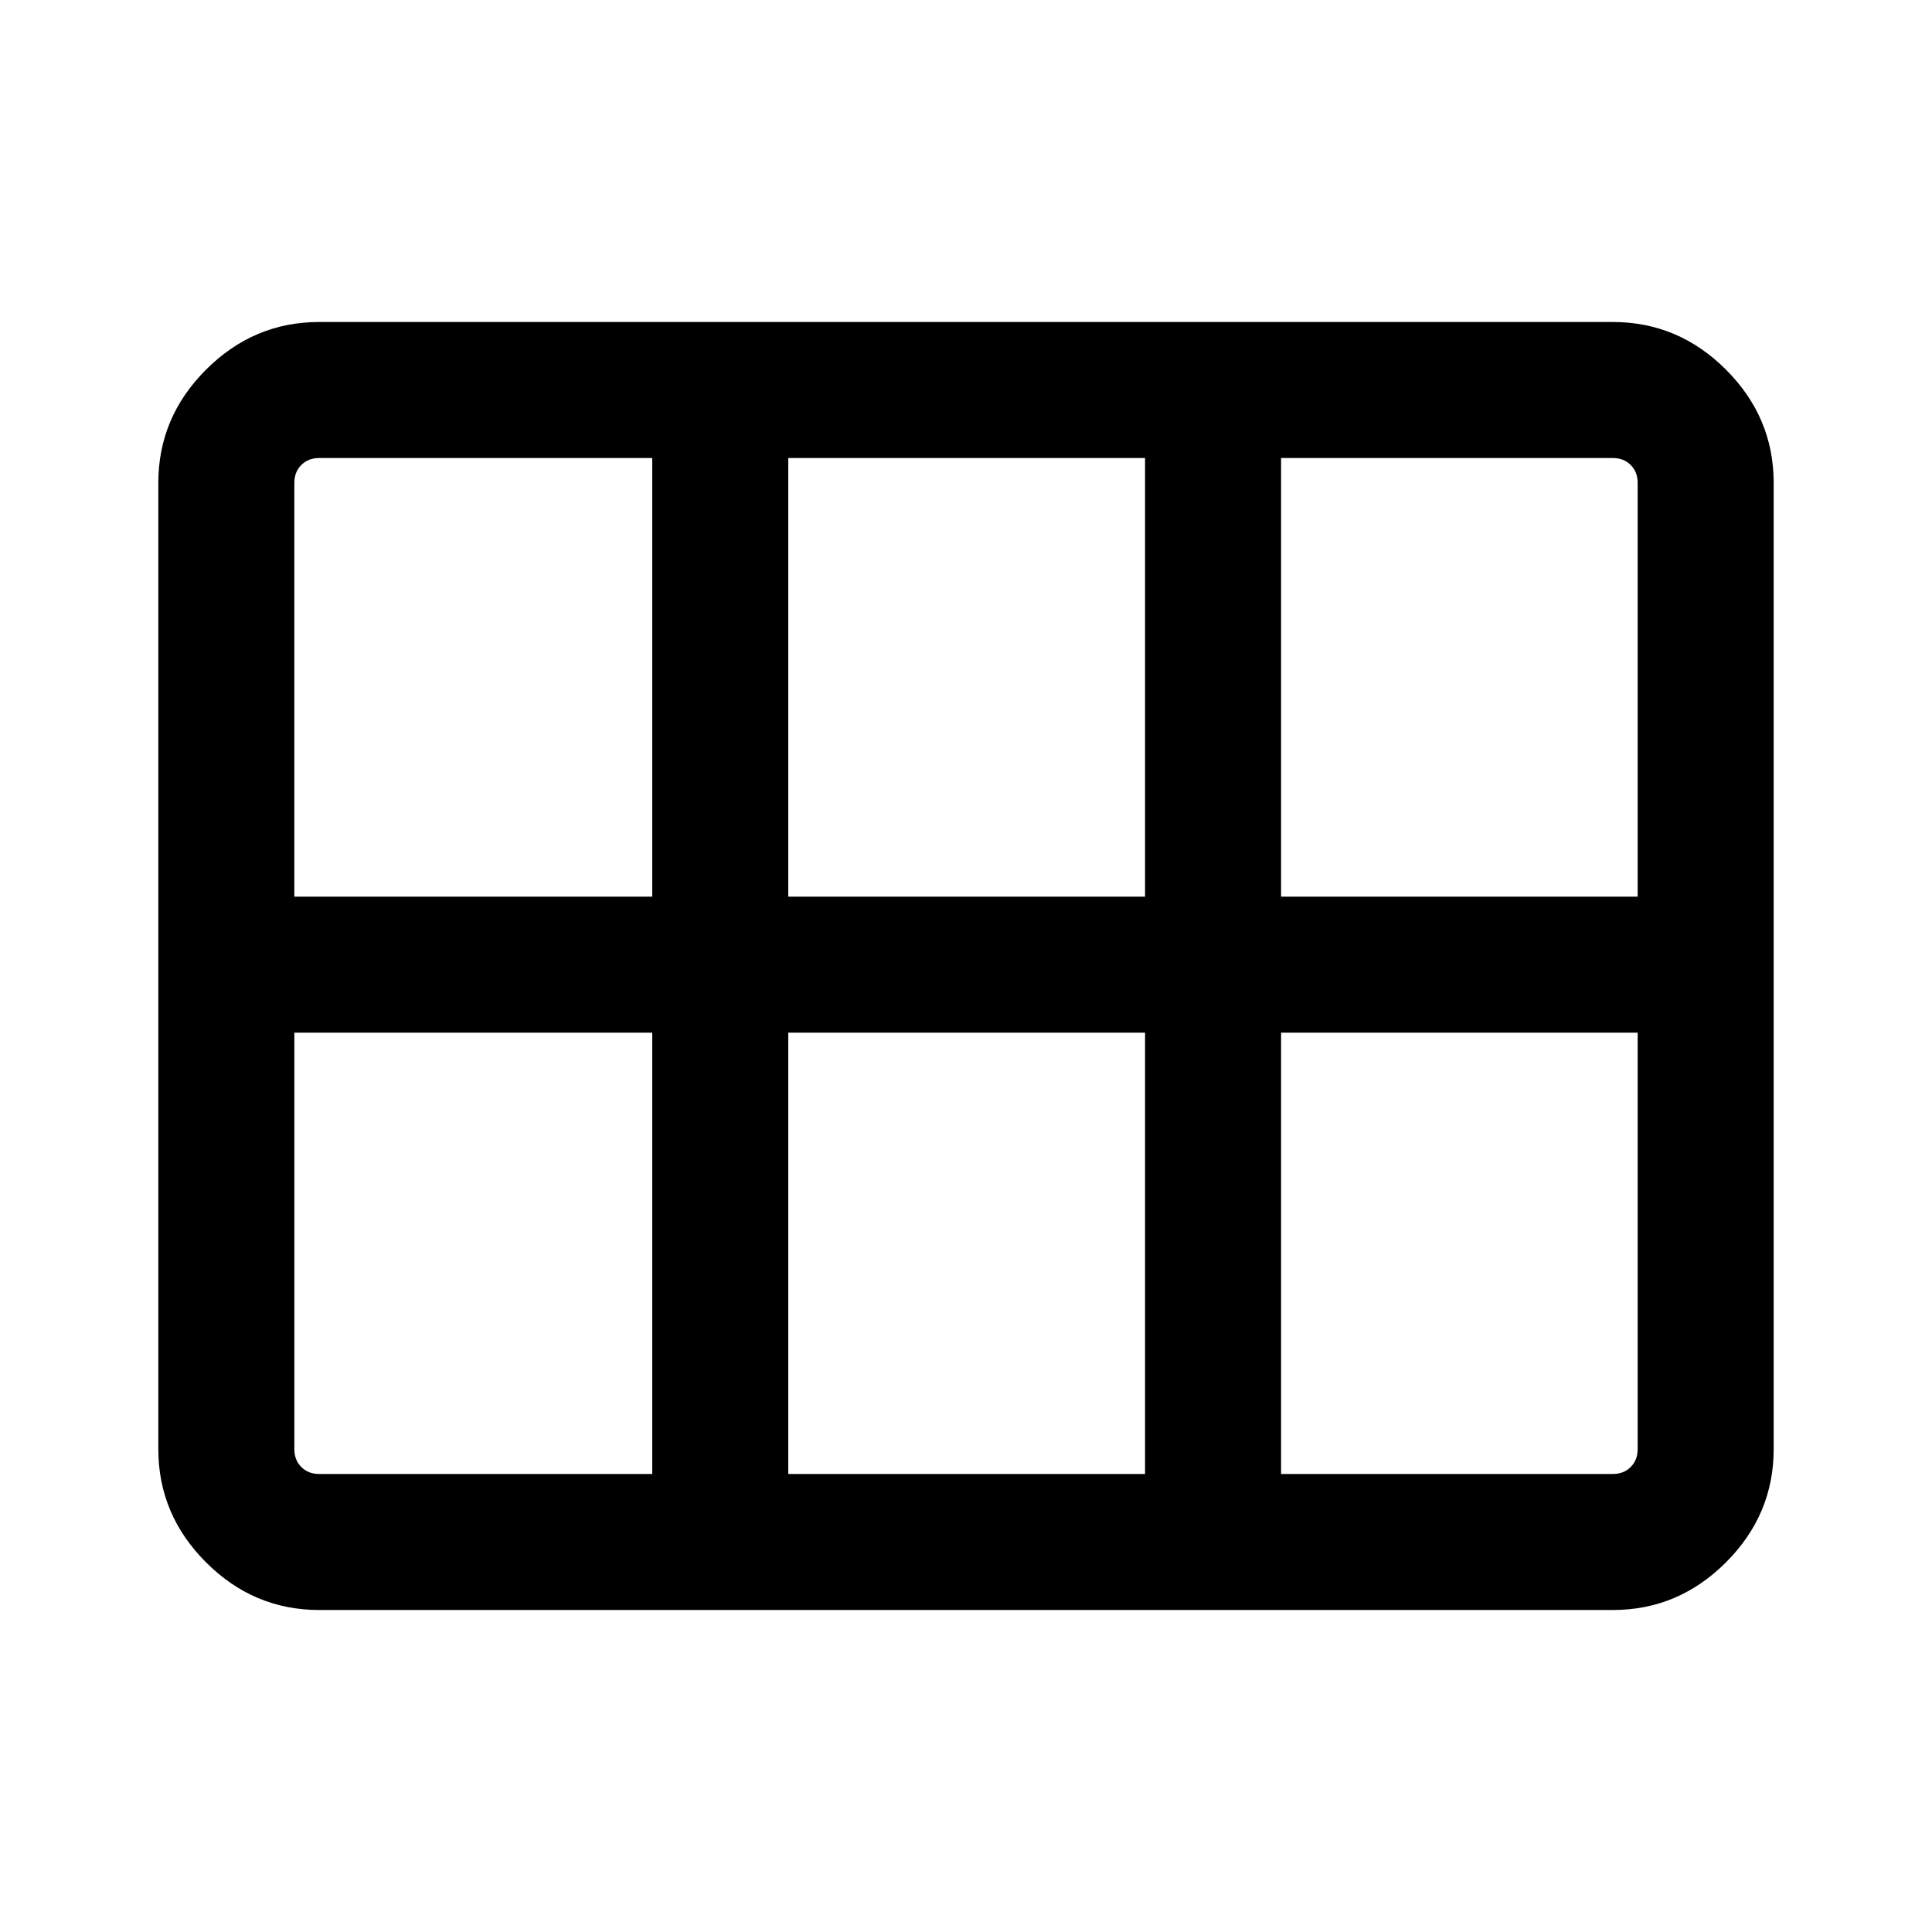 <svg xmlns="http://www.w3.org/2000/svg" height="40" viewBox="0 -960 960 960" width="40"><path d="M158.57-160q-32.52 0-56.21-23.69-23.69-23.7-23.69-56.21v-480.2q0-32.51 23.69-56.21Q126.05-800 158.57-800h642.86q32.52 0 56.21 23.69 23.69 23.7 23.69 56.21v480.2q0 32.51-23.69 56.21Q833.95-160 801.43-160H158.57Zm-12.31-354.46H324.1v-217.95H158.57q-5.39 0-8.85 3.46t-3.46 8.85v205.64Zm245.43 0h177.28v-217.95H391.69v217.95Zm244.87 0h177.18V-720.1q0-5.39-3.46-8.85t-8.85-3.46H636.56v217.95ZM324.1-227.59v-219.28H146.26v206.97q0 5.39 3.46 8.85t8.85 3.46H324.1Zm67.59 0h177.28v-219.28H391.69v219.28Zm244.87 0h164.87q5.39 0 8.85-3.46t3.46-8.85v-206.97H636.56v219.28Z"/></svg>